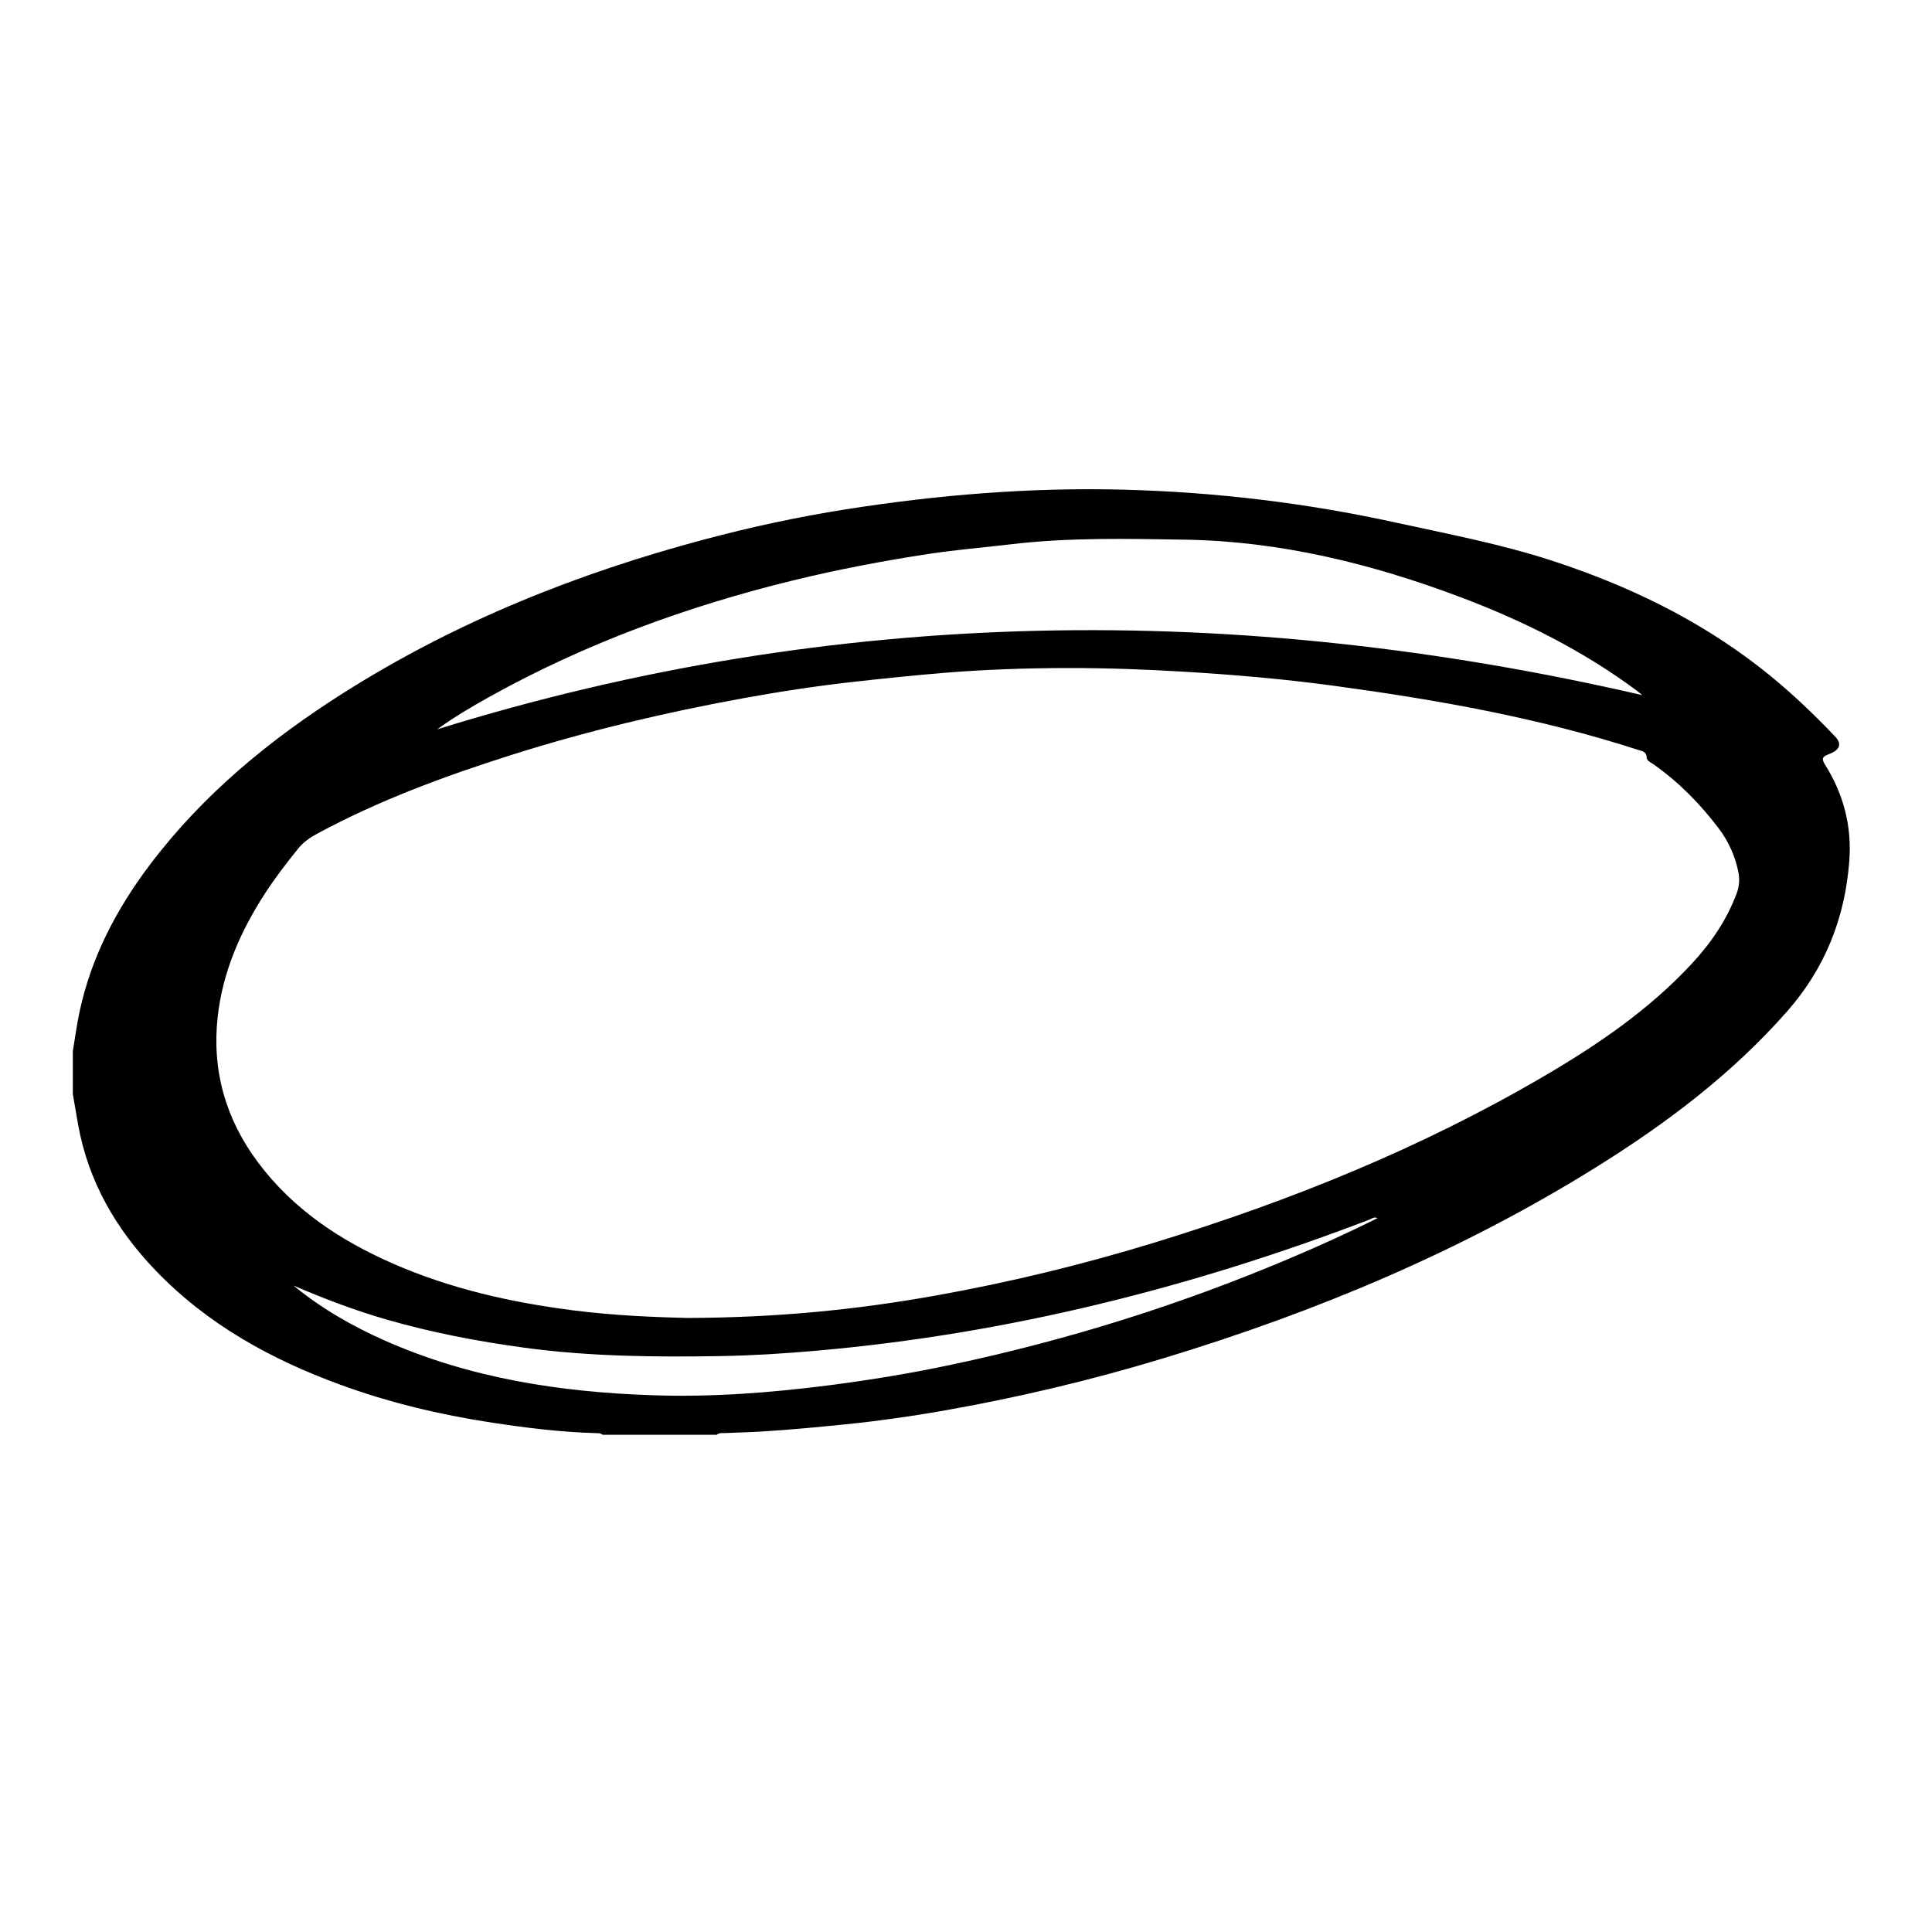 <?xml version="1.0" encoding="iso-8859-1"?>
<!-- Generator: Adobe Illustrator 25.4.8, SVG Export Plug-In . SVG Version: 6.00 Build 0)  -->
<!DOCTYPE svg PUBLIC "-//W3C//DTD SVG 1.1//EN" "http://www.w3.org/Graphics/SVG/1.1/DTD/svg11.dtd">
<svg version="1.1" id="Layer_1" xmlns:x="http://ns.adobe.com/Extensibility/1.0/" xmlns:i="http://ns.adobe.com/AdobeIllustrator/10.0/" xmlns:graph="http://ns.adobe.com/Graphs/1.0/"
	 xmlns="http://www.w3.org/2000/svg" xmlns:xlink="http://www.w3.org/1999/xlink" x="0px" y="0px" width="566.929px"
	 height="566.929px" viewBox="0 0 566.929 566.929" enable-background="new 0 0 566.929 566.929" xml:space="preserve">
<path d="M21.369,308.494c0.624-3.735,1.121-7.496,1.893-11.2c3.384-16.234,10.89-30.542,20.807-43.652
	c15.555-20.565,35.148-36.645,56.778-50.346c32.839-20.8,68.49-35.052,105.949-45.026c13.632-3.63,27.411-6.604,41.334-8.799
	c27.018-4.259,54.217-6.494,81.581-5.782c26.863,0.698,53.421,3.867,79.73,9.623c15.501,3.392,31.084,6.341,46.189,11.282
	c21.98,7.189,42.585,17.082,60.92,31.369c7.858,6.123,15.078,12.939,21.933,20.149c2.021,2.126,1.552,3.906-1.772,5.172
	c-2.159,0.822-2.217,1.419-1.057,3.28c5.344,8.572,7.77,17.964,7.008,28.057c-1.261,16.7-7.069,31.461-18.265,44.181
	c-16.182,18.385-35.459,32.889-56.09,45.74c-39.551,24.636-82.147,42.429-126.617,55.944c-21.547,6.548-43.431,11.733-65.613,15.595
	c-9.199,1.602-18.45,2.914-27.756,3.855c-8.445,0.854-16.881,1.66-25.358,2.163c-3.382,0.201-6.763,0.264-10.142,0.421
	c-0.853,0.039-1.765-0.16-2.493,0.51c-11.166,0-22.333,0-33.499,0c-0.568-0.525-1.294-0.48-1.978-0.497
	c-10.351-0.266-20.59-1.568-30.816-3.126c-15.086-2.299-29.855-5.843-44.185-11.08c-20.381-7.449-39.059-17.743-54.242-33.577
	c-11.613-12.111-19.735-26.137-22.712-42.855c-0.524-2.944-1.018-5.893-1.526-8.84C21.369,316.869,21.369,312.682,21.369,308.494z
	 M201.523,386.742c26.733-0.072,50.041-2.457,73.161-6.593c21.796-3.9,43.289-9.129,64.46-15.635
	c39.692-12.198,77.992-27.674,113.902-48.702c15.816-9.261,30.905-19.53,43.458-33.09c5.605-6.054,10.207-12.768,13.103-20.567
	c0.752-2.025,0.924-4.111,0.521-6.157c-0.915-4.653-2.8-8.92-5.658-12.732c-5.473-7.301-11.811-13.726-19.284-18.996
	c-0.78-0.55-1.95-1.031-1.981-1.941c-0.064-1.864-1.419-1.93-2.586-2.307c-29.083-9.402-59.039-14.698-89.235-18.794
	c-14.636-1.986-29.36-3.247-44.098-4.132c-11.303-0.679-22.64-1.083-33.961-1.067c-12.07,0.018-24.142,0.419-36.197,1.408
	c-8.88,0.728-17.726,1.654-26.578,2.638c-11.002,1.223-21.937,2.894-32.81,4.882c-22.944,4.195-45.614,9.581-67.864,16.64
	c-19.569,6.209-38.782,13.299-56.897,23.094c-2.081,1.125-3.963,2.444-5.485,4.321c-3.514,4.336-6.901,8.76-9.924,13.456
	c-7.092,11.019-12.255,22.864-13.698,35.944c-1.727,15.665,2.333,29.956,11.797,42.629c10.292,13.78,24.086,22.935,39.605,29.735
	c16.85,7.385,34.574,11.379,52.771,13.718C180.248,386.062,192.482,386.522,201.523,386.742z M481.885,203.975
	c-0.505-0.425-0.945-0.834-1.423-1.19c-15.863-11.811-33.362-20.559-51.796-27.516c-26.175-9.878-53.092-16.486-81.193-16.916
	c-16.931-0.259-33.882-0.656-50.797,1.357c-8.054,0.958-16.167,1.615-24.179,2.837c-13.298,2.028-26.519,4.536-39.605,7.729
	c-31.202,7.613-61.124,18.55-89.241,34.186c-5.27,2.931-10.469,6.01-15.369,9.553C245.193,177.726,363.026,176.545,481.885,203.975z
	 M86.124,377.227c8.077,6.666,17.084,11.83,26.631,16.077c25.122,11.175,51.748,15.225,78.934,16.127
	c17.318,0.575,34.578-0.736,51.782-2.954c11.933-1.539,23.787-3.493,35.54-5.978c34.193-7.232,67.41-17.634,99.592-31.293
	c8.601-3.651,17.117-7.493,25.617-11.76c-1.049-0.46-1.7,0.182-2.362,0.435c-52.429,20.069-106.416,33.58-162.428,38.487
	c-9.237,0.809-18.514,1.4-27.782,1.558c-19.328,0.33-38.64,0.146-57.869-2.467c-13.649-1.855-27.115-4.435-40.351-8.25
	C104.11,384.522,95.076,381.089,86.124,377.227z"/>
</svg>
